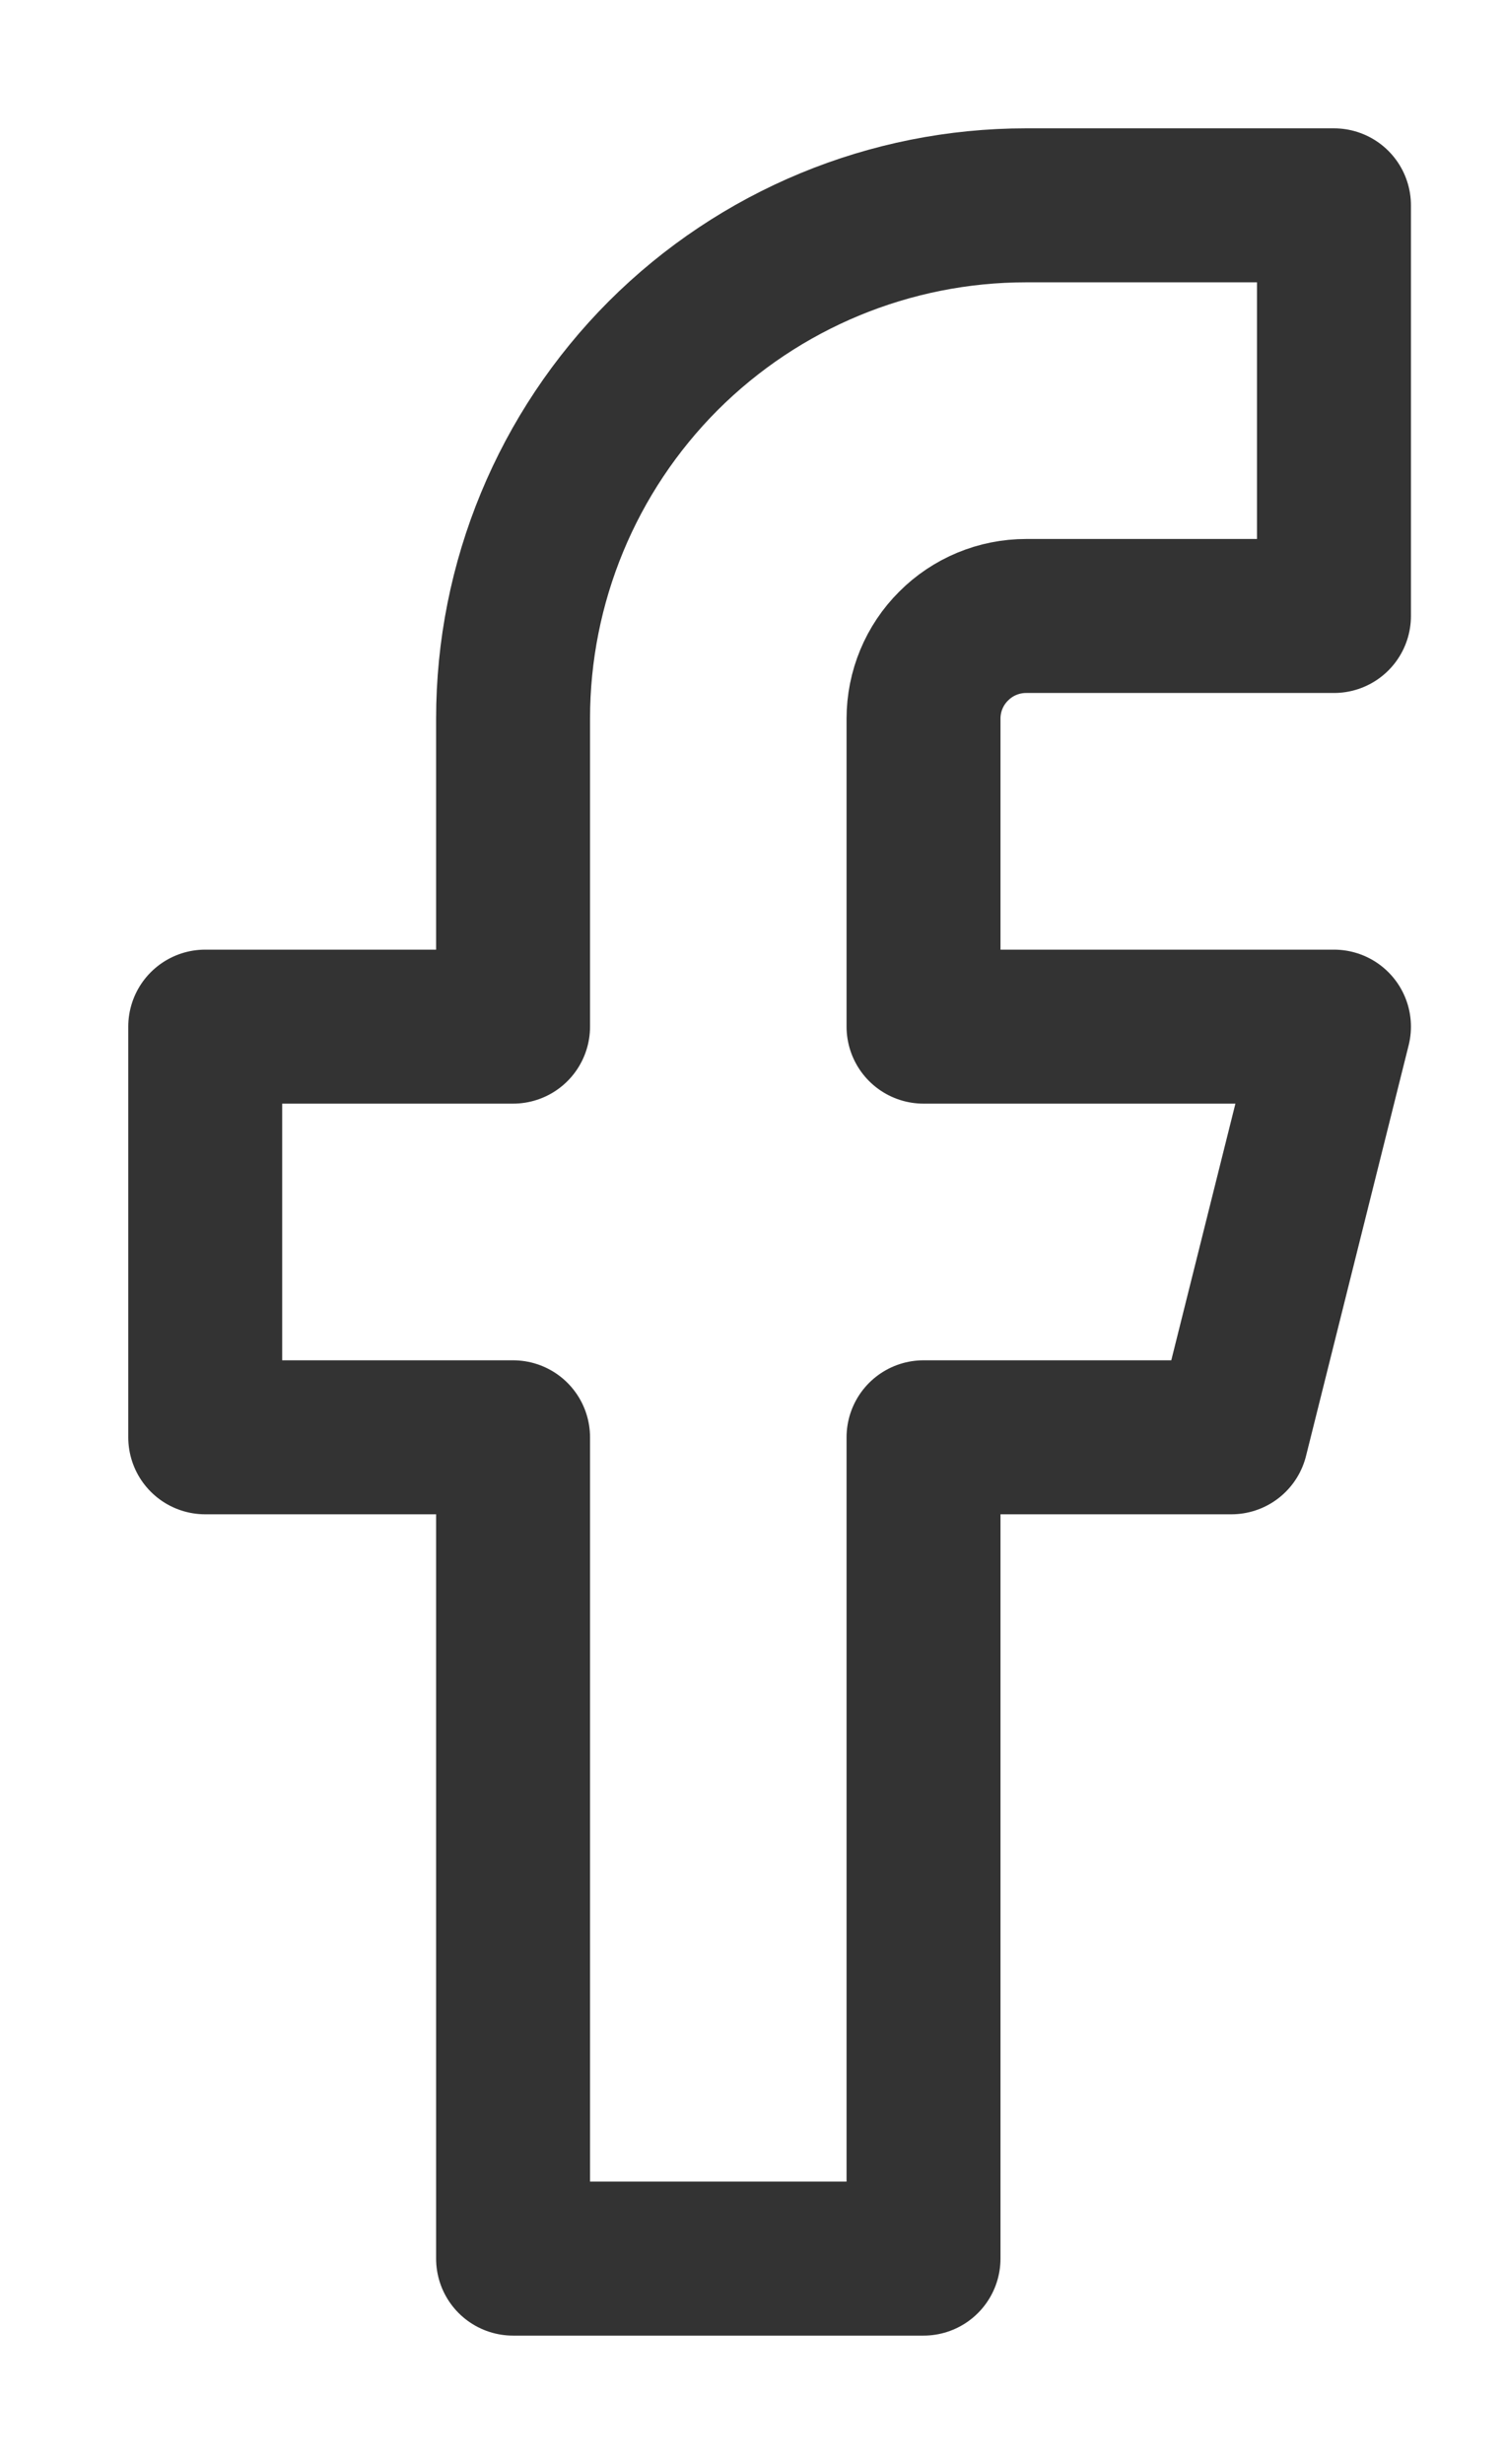 <svg width="11" height="18" viewBox="0 0 11 18" fill="none" xmlns="http://www.w3.org/2000/svg">
<path d="M9.75 1.5H7.5C6.505 1.5 5.552 1.895 4.848 2.598C4.145 3.302 3.75 4.255 3.75 5.25V7.5H1.5V10.5H3.75V16.5H6.75V10.5H9L9.75 7.5H6.75V5.25C6.75 5.051 6.829 4.86 6.97 4.72C7.11 4.579 7.301 4.5 7.5 4.5H9.75V1.5Z" stroke="#333333" stroke-width="1.125" stroke-linecap="round" stroke-linejoin="round"/>
</svg>
